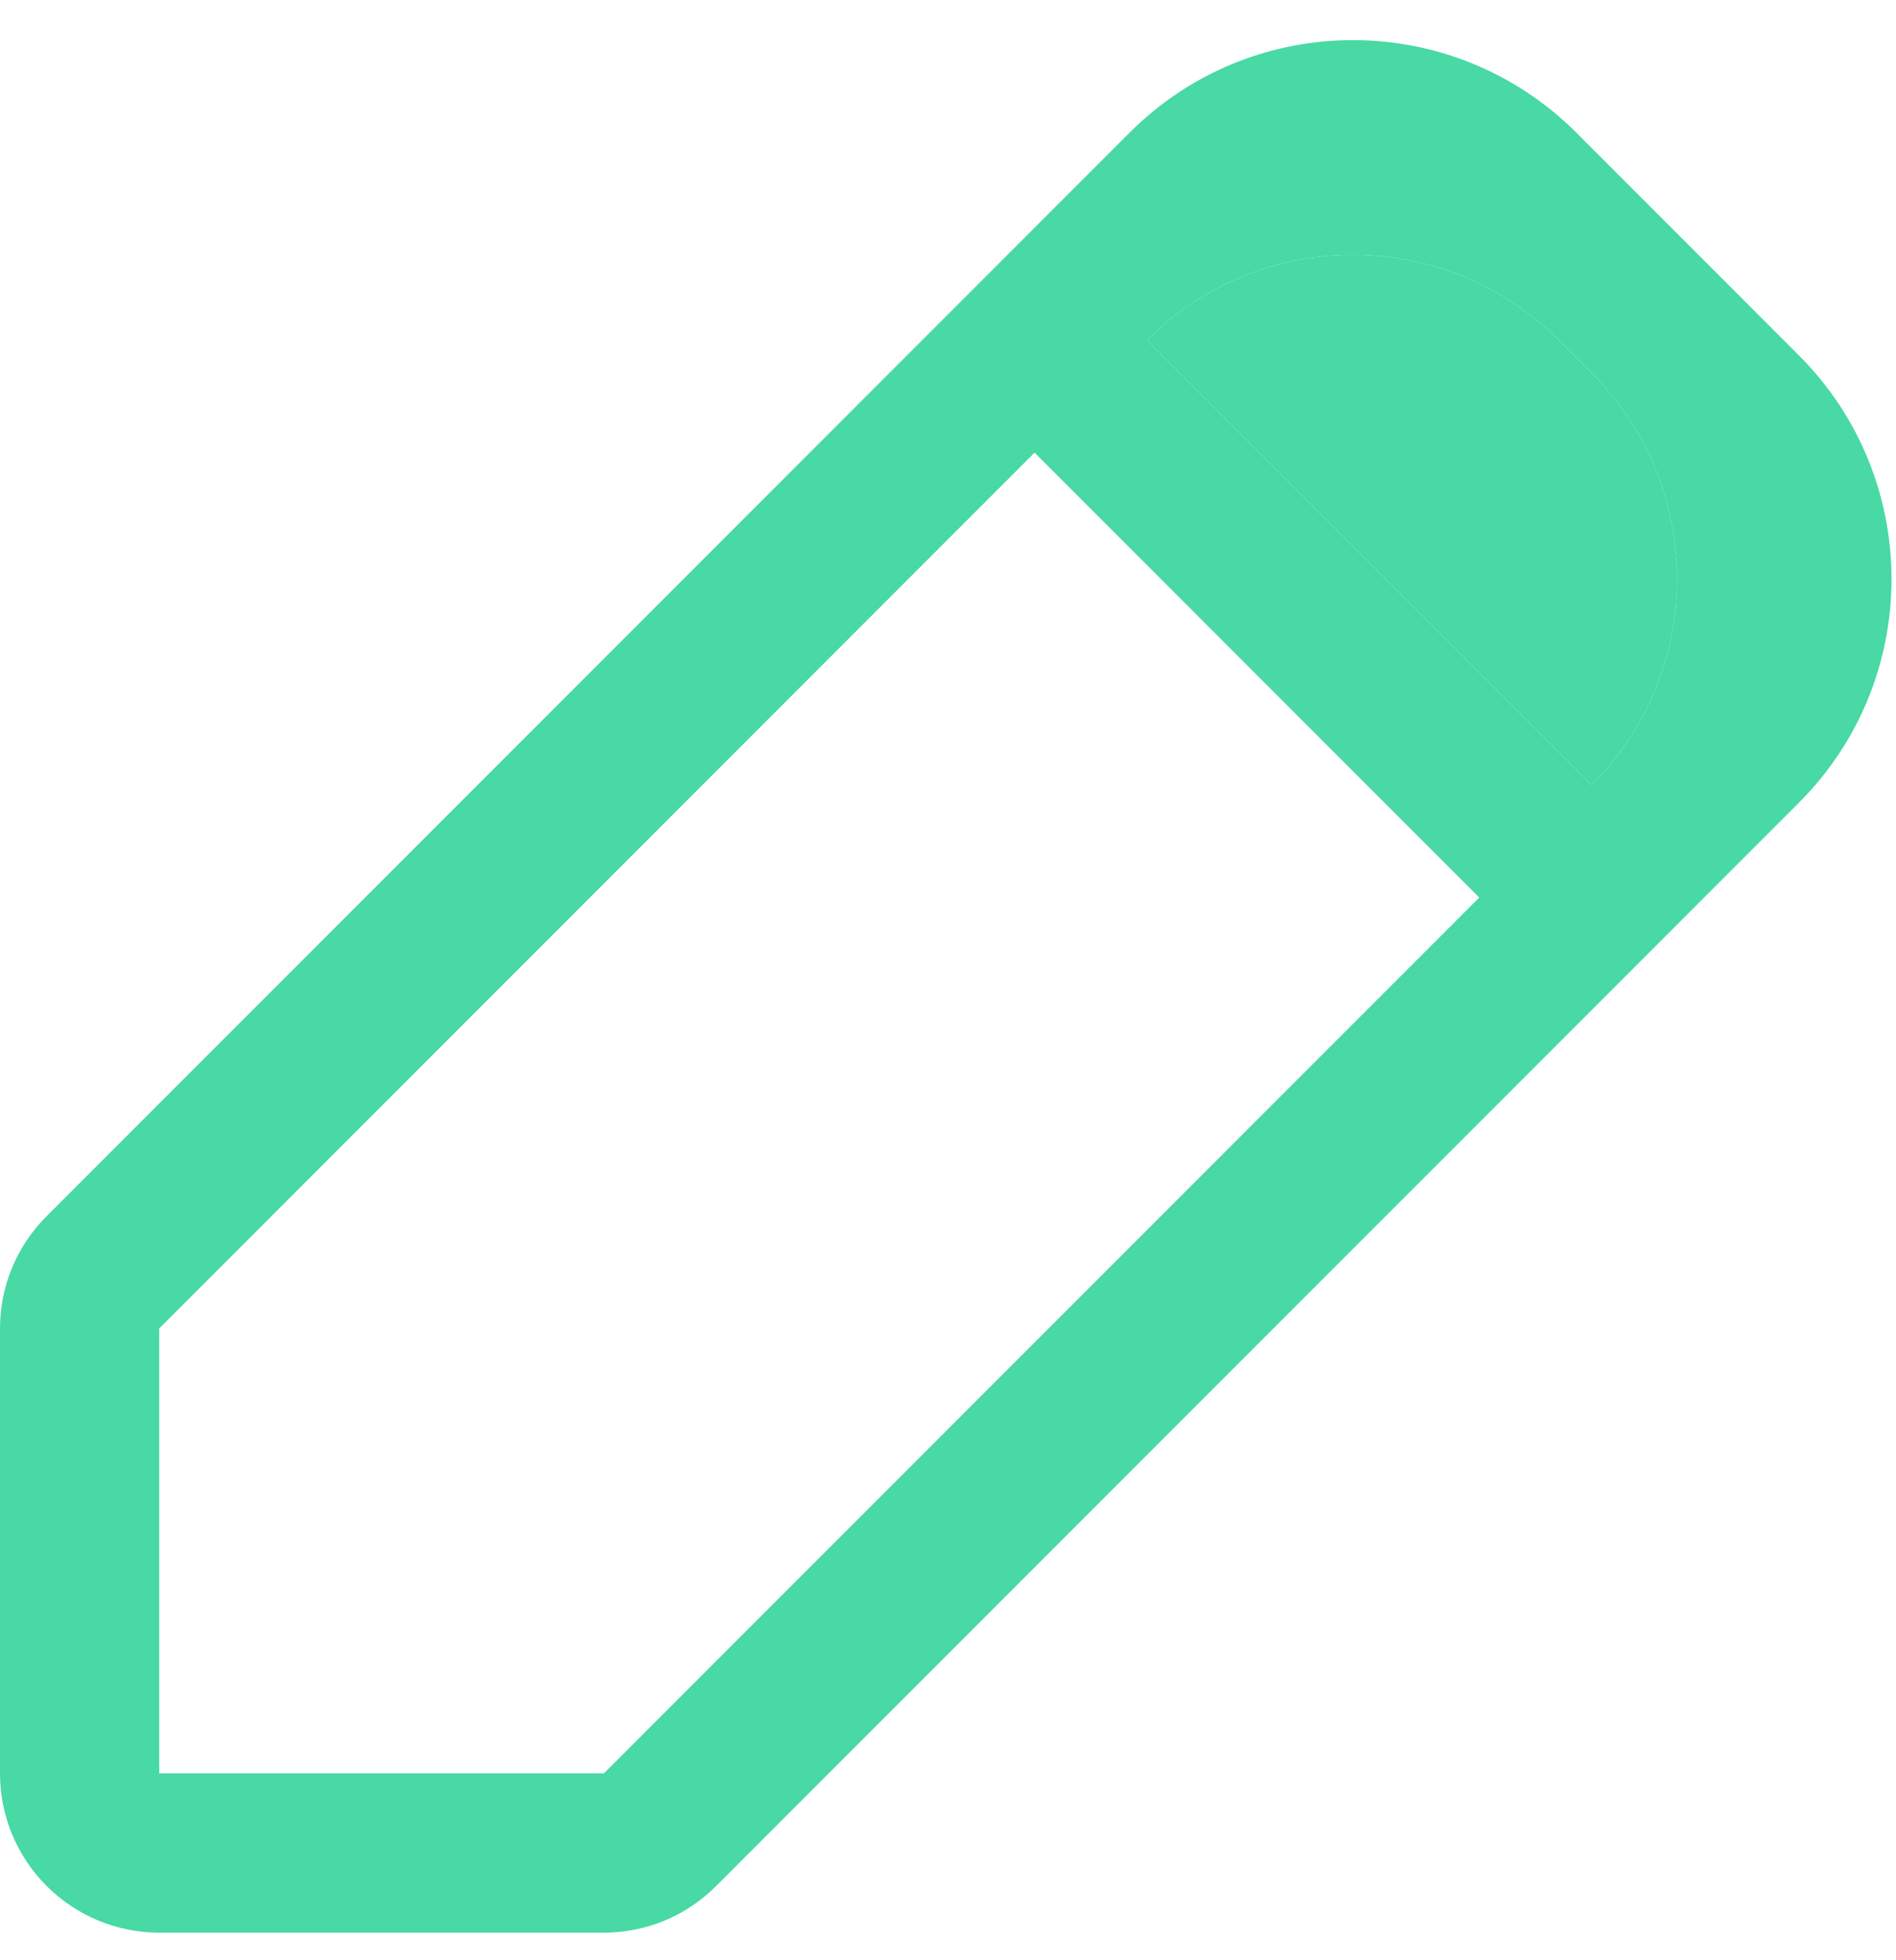 <svg width="30" height="31" viewBox="0 0 30 31" fill="none" xmlns="http://www.w3.org/2000/svg">
<path fill-rule="evenodd" clip-rule="evenodd" d="M24.943 2.099C22.99 0.147 19.824 0.146 17.872 2.099L0.74 19.231C0.505 19.464 0.319 19.741 0.192 20.046C0.065 20.351 -0 20.679 9.9284e-07 21.009V28.045C9.9284e-07 28.713 0.265 29.354 0.738 29.826C1.21 30.298 1.851 30.564 2.519 30.564H9.555C9.885 30.564 10.213 30.498 10.518 30.372C10.823 30.245 11.1 30.058 11.333 29.824L28.465 12.693C30.417 10.74 30.417 7.574 28.465 5.622L24.943 2.099ZM2.519 28.045H9.555L23.406 14.194L16.37 7.158L2.519 21.009V28.045ZM18.149 5.38L25.185 12.415V12.415C26.985 10.616 26.985 7.698 25.185 5.899L24.666 5.38C22.866 3.58 19.948 3.58 18.149 5.38V5.38Z" fill="#48D9A4"/>
<path d="M25.185 12.415L18.149 5.38V5.38C19.948 3.58 22.866 3.58 24.666 5.38L25.185 5.899C26.985 7.698 26.985 10.616 25.185 12.415V12.415Z" fill="#48D9A4"/>
</svg>
